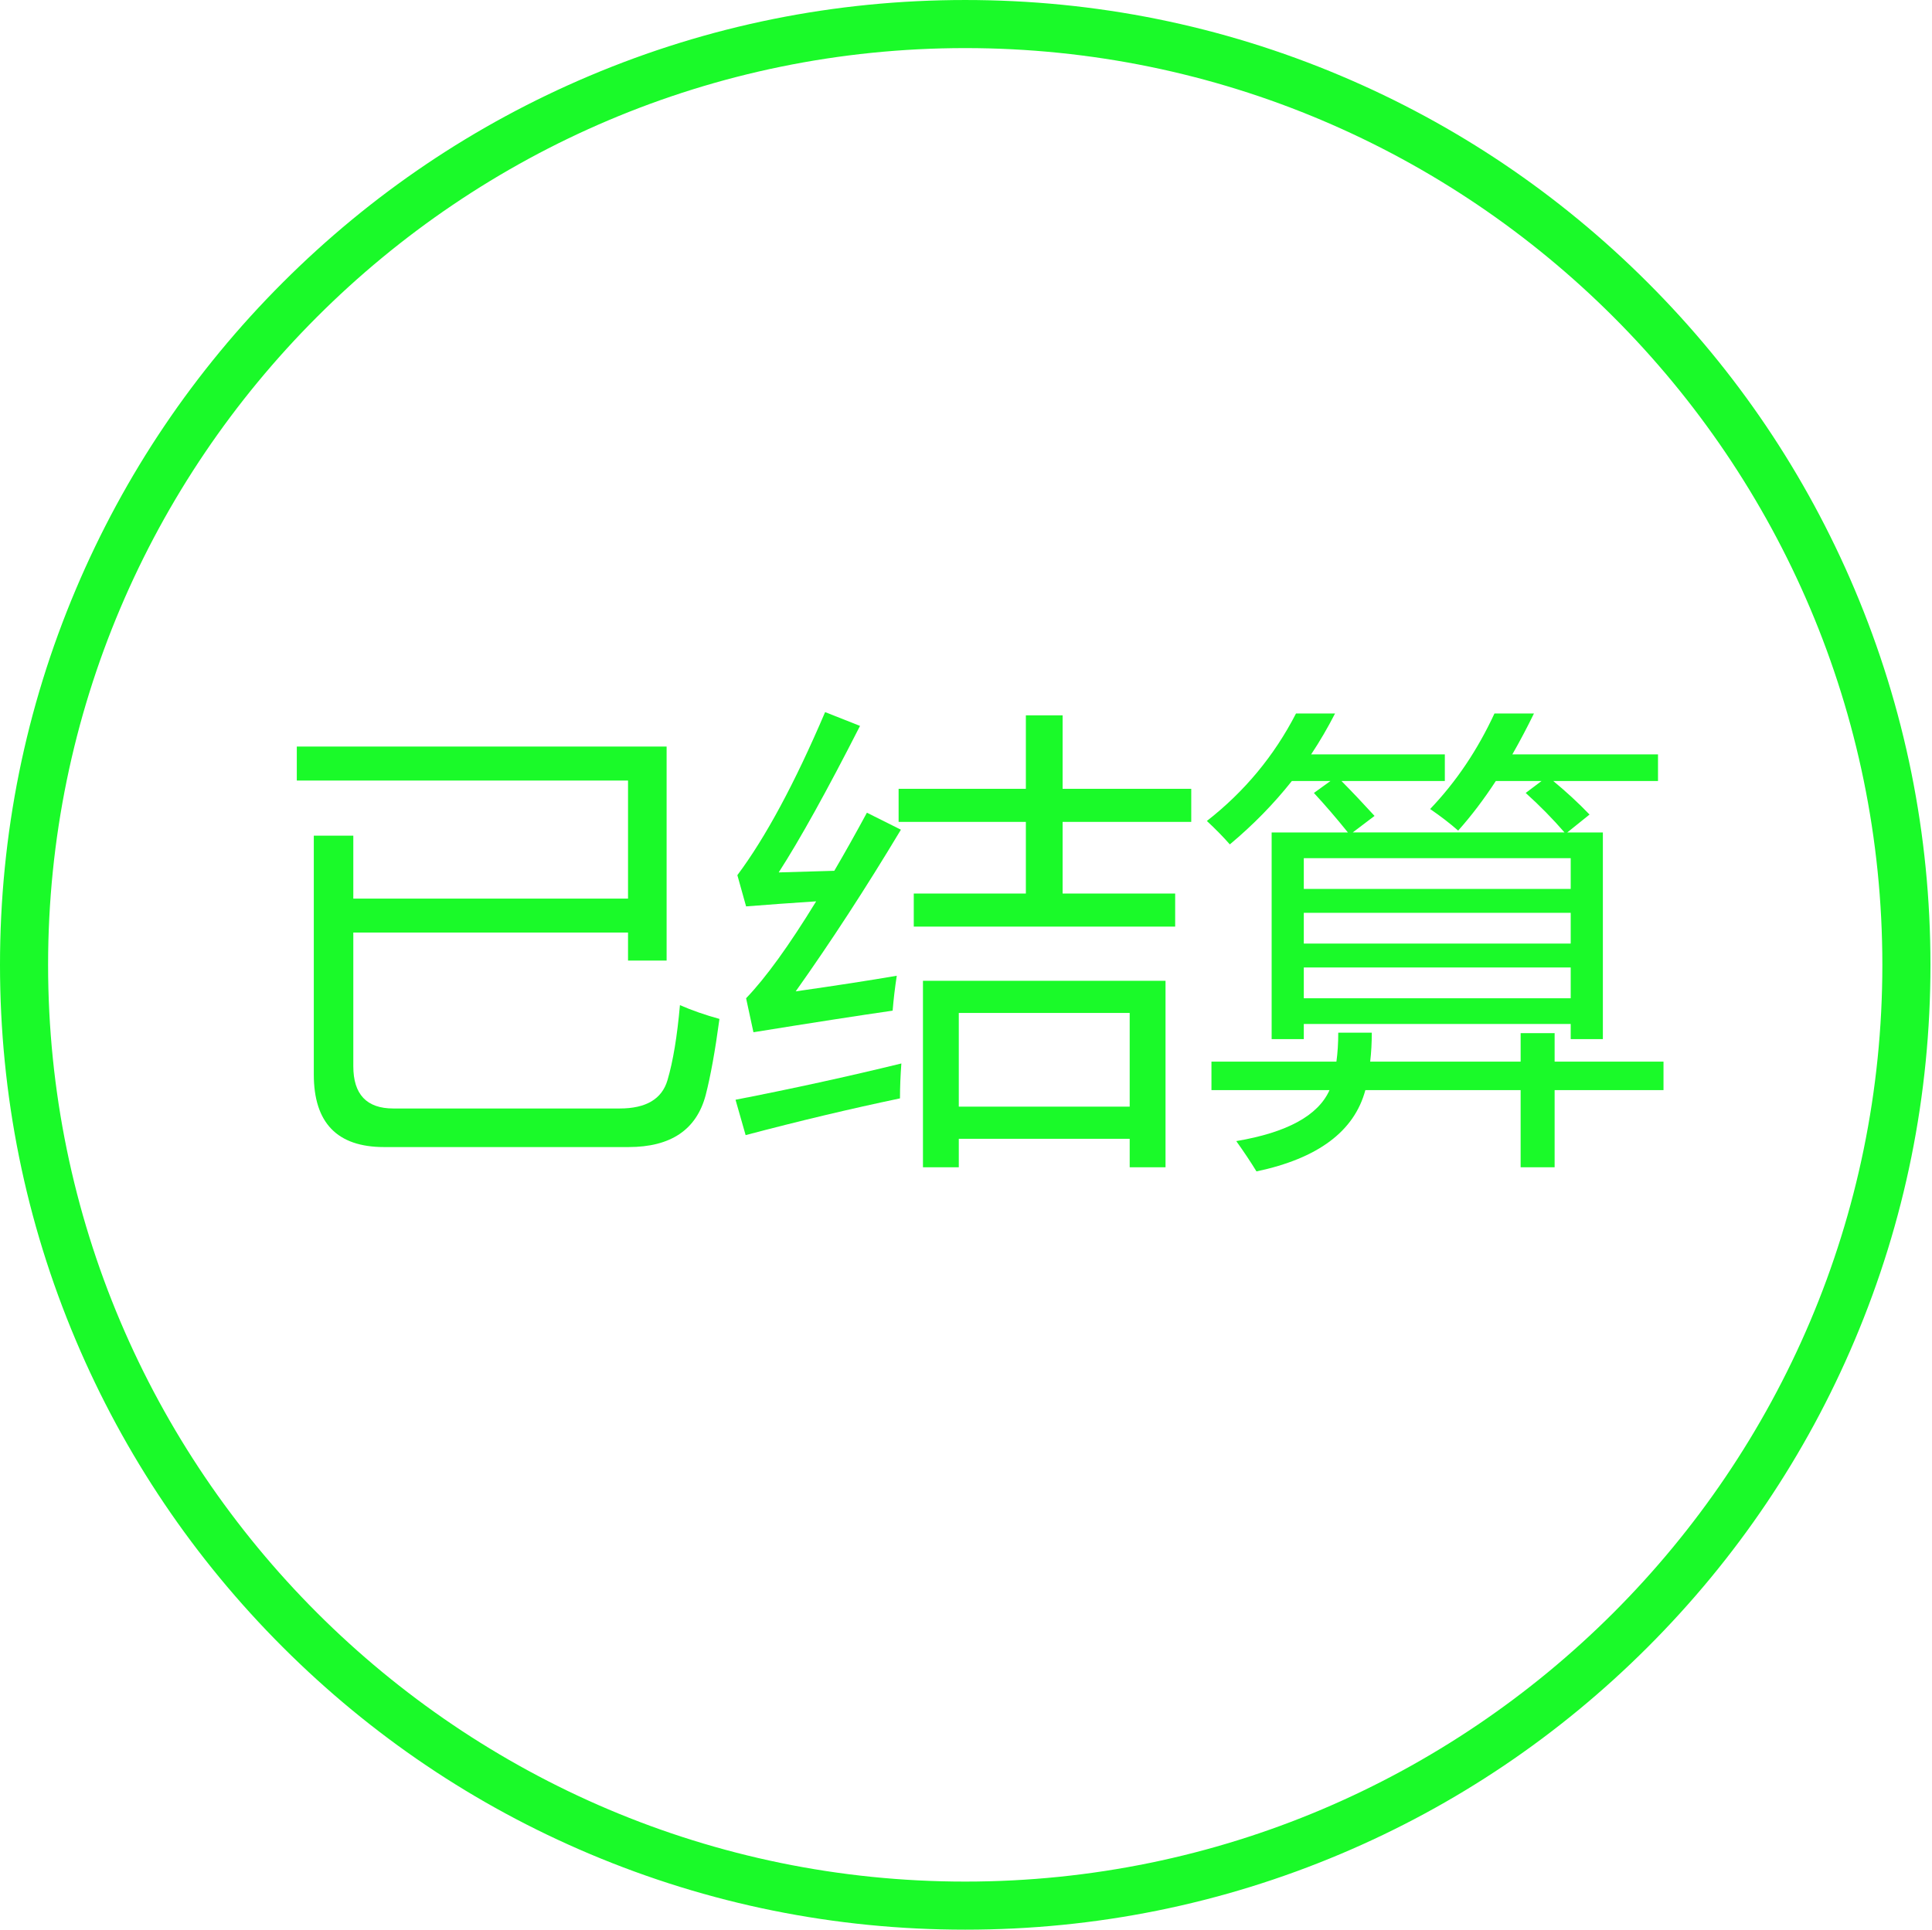 <?xml version="1.0" standalone="no"?><!DOCTYPE svg PUBLIC "-//W3C//DTD SVG 1.1//EN" "http://www.w3.org/Graphics/SVG/1.1/DTD/svg11.dtd"><svg t="1550396089588" class="icon" style="" viewBox="0 0 1025 1024" version="1.1" xmlns="http://www.w3.org/2000/svg" p-id="3876" xmlns:xlink="http://www.w3.org/1999/xlink" width="64.062" height="64"><defs><style type="text/css"></style></defs><path d="M983.932 312.701c-25.793-60.969-62.715-115.724-109.741-162.739C827.166 102.944 772.403 66.029 711.421 40.242 648.278 13.538 581.217 0 512.092 0c-69.127 0-136.193 13.538-199.333 40.242-60.982 25.788-115.746 62.704-162.771 109.719-47.024 47.016-83.947 101.77-109.739 162.739C13.541 375.832 0 442.884 0 511.999c0 69.113 13.541 136.167 40.247 199.296 25.792 60.969 62.714 115.725 109.739 162.741 47.026 47.016 101.789 83.935 162.771 109.722 63.141 26.702 130.206 40.242 199.332 40.242 69.127 0 136.189-13.54 199.333-40.239 60.982-25.788 115.743-62.706 162.771-109.722 47.024-47.014 83.947-101.771 109.741-162.741 26.705-63.131 40.247-130.183 40.247-199.299S1010.637 375.833 983.932 312.701zM512.089 998.483c-268.297 0-486.574-218.235-486.574-486.485 0-268.247 218.278-486.483 486.574-486.483 268.297 0 486.574 218.237 486.574 486.483C998.662 780.248 780.386 998.483 512.089 998.483z" p-id="3877" fill="#1afa29"></path><path d="M354.153 573.116c-2.924 10.074-11.375 15.111-25.347 15.111l-120.157 0c-14.136 0-21.204-7.476-21.204-22.423l0-70.925 145.748 0 0 14.869 20.472 0L353.665 396.17 157.466 396.17l0 18.035 175.727 0 0 62.637L187.445 476.842l0-33.389-20.96 0-0.001 0 0 126.739c0 25.671 12.429 38.509 37.29 38.509l129.663 0c22.423 0 36.072-9.183 40.946-27.543 2.598-10.071 5.036-23.559 7.312-40.458-7.637-2.111-14.624-4.547-20.96-7.312C359.271 549.959 357.078 563.204 354.153 573.116z" p-id="3878" fill="#1afa29"></path><path d="M395.585 602.363c28.272-7.476 55.57-13.975 81.892-19.498 0-5.85 0.244-12.022 0.732-18.523-28.597 6.987-57.926 13.403-87.985 19.253L395.585 602.363z" p-id="3879" fill="#1afa29"></path><path d="M433.001 478.304c-14.38 23.479-26.77 40.622-37.17 51.428l3.899 18.035c31.197-5.039 55.814-8.855 73.849-11.456 0.489-6.011 1.218-12.186 2.193-18.523-14.135 2.437-32.01 5.2-53.62 8.287 18.685-26.322 37.29-54.918 55.815-85.791l-18.035-9.016c-6.014 11.131-11.783 21.408-17.305 30.831-10.238 0.327-20.069 0.609-29.491 0.854 11.211-17.386 25.591-43.302 43.14-77.751l-18.521-7.312c-16.087 37.699-31.606 66.538-46.554 86.525l4.631 16.573C406.962 480.092 419.352 479.198 433.001 478.304z" p-id="3880" fill="#1afa29"></path><path d="M563.759 379.596 544.26 379.596 544.26 418.592 476.748 418.592 476.748 436.141 544.26 436.141 544.26 474.162 484.791 474.162 484.791 491.711 623.47 491.711 623.47 474.162 563.759 474.162 563.759 436.141 632.003 436.141 632.003 418.592 563.759 418.592Z" p-id="3881" fill="#1afa29"></path><path d="M489.666 619.424l19.011 0 0-15.111 90.667 0 0 15.111 19.011 0 0-98.953-128.689 0L489.666 619.424zM508.676 537.532l90.667 0 0 49.72-90.667 0L508.676 537.532z" p-id="3882" fill="#1afa29"></path><path d="M652.475 448.084c12.348-10.315 23.315-21.528 32.904-33.634l20.471 0-8.771 6.335c6.008 6.502 12.02 13.487 18.034 20.96l-40.458 0 0 109.678 17.061 0 0-8.043 141.604 0 0 8.043 17.064 0 0-109.677-18.888 0 11.819-9.502c-5.85-6.095-12.271-12.025-19.253-17.796l55.57 0 0-14.136L802.366 400.312c3.899-6.824 7.715-14.053 11.453-21.69l-20.957 0c-8.942 19.336-20.311 36.234-34.125 50.695 5.687 3.899 10.643 7.718 14.869 11.453 6.905-7.717 13.568-16.491 19.986-26.322l24.253 0-8.409 6.335c7.554 6.824 14.42 13.814 20.595 20.96l-112.359 0 11.576-8.774c-5.85-6.415-11.699-12.59-17.549-18.521l54.84 0 0-14.136-70.925 0c4.632-6.984 8.855-14.216 12.674-21.69l-20.715 0c-11.538 22.422-27.298 41.433-47.283 57.03C644.838 439.879 648.898 444.02 652.475 448.084zM833.321 529.732l-141.607 0 0-16.331 141.607 0L833.321 529.732zM833.321 500.727l-141.607 0 0-16.328 141.607 0L833.321 500.727zM833.321 455.394l0 16.331-141.607 0 0-16.331L833.321 455.394z" p-id="3883" fill="#1afa29"></path><path d="M824.79 563.366 824.79 548.255l-18.035 0 0 15.111-79.82 0c0.568-4.795 0.853-9.913 0.853-15.357L709.995 548.01c0 5.608-0.328 10.725-0.975 15.357l-66.293 0-0.003 0 0 15.111 62.639 0c-6.014 13.484-22.506 22.503-49.477 27.053 4.065 5.686 7.637 11.048 10.726 16.086 32.659-6.905 51.912-21.285 57.762-43.138l82.38 0 0 40.946 18.035 0 0-40.946 57.765 0 0-15.111L824.79 563.366z" p-id="3884" fill="#1afa29"></path></svg>